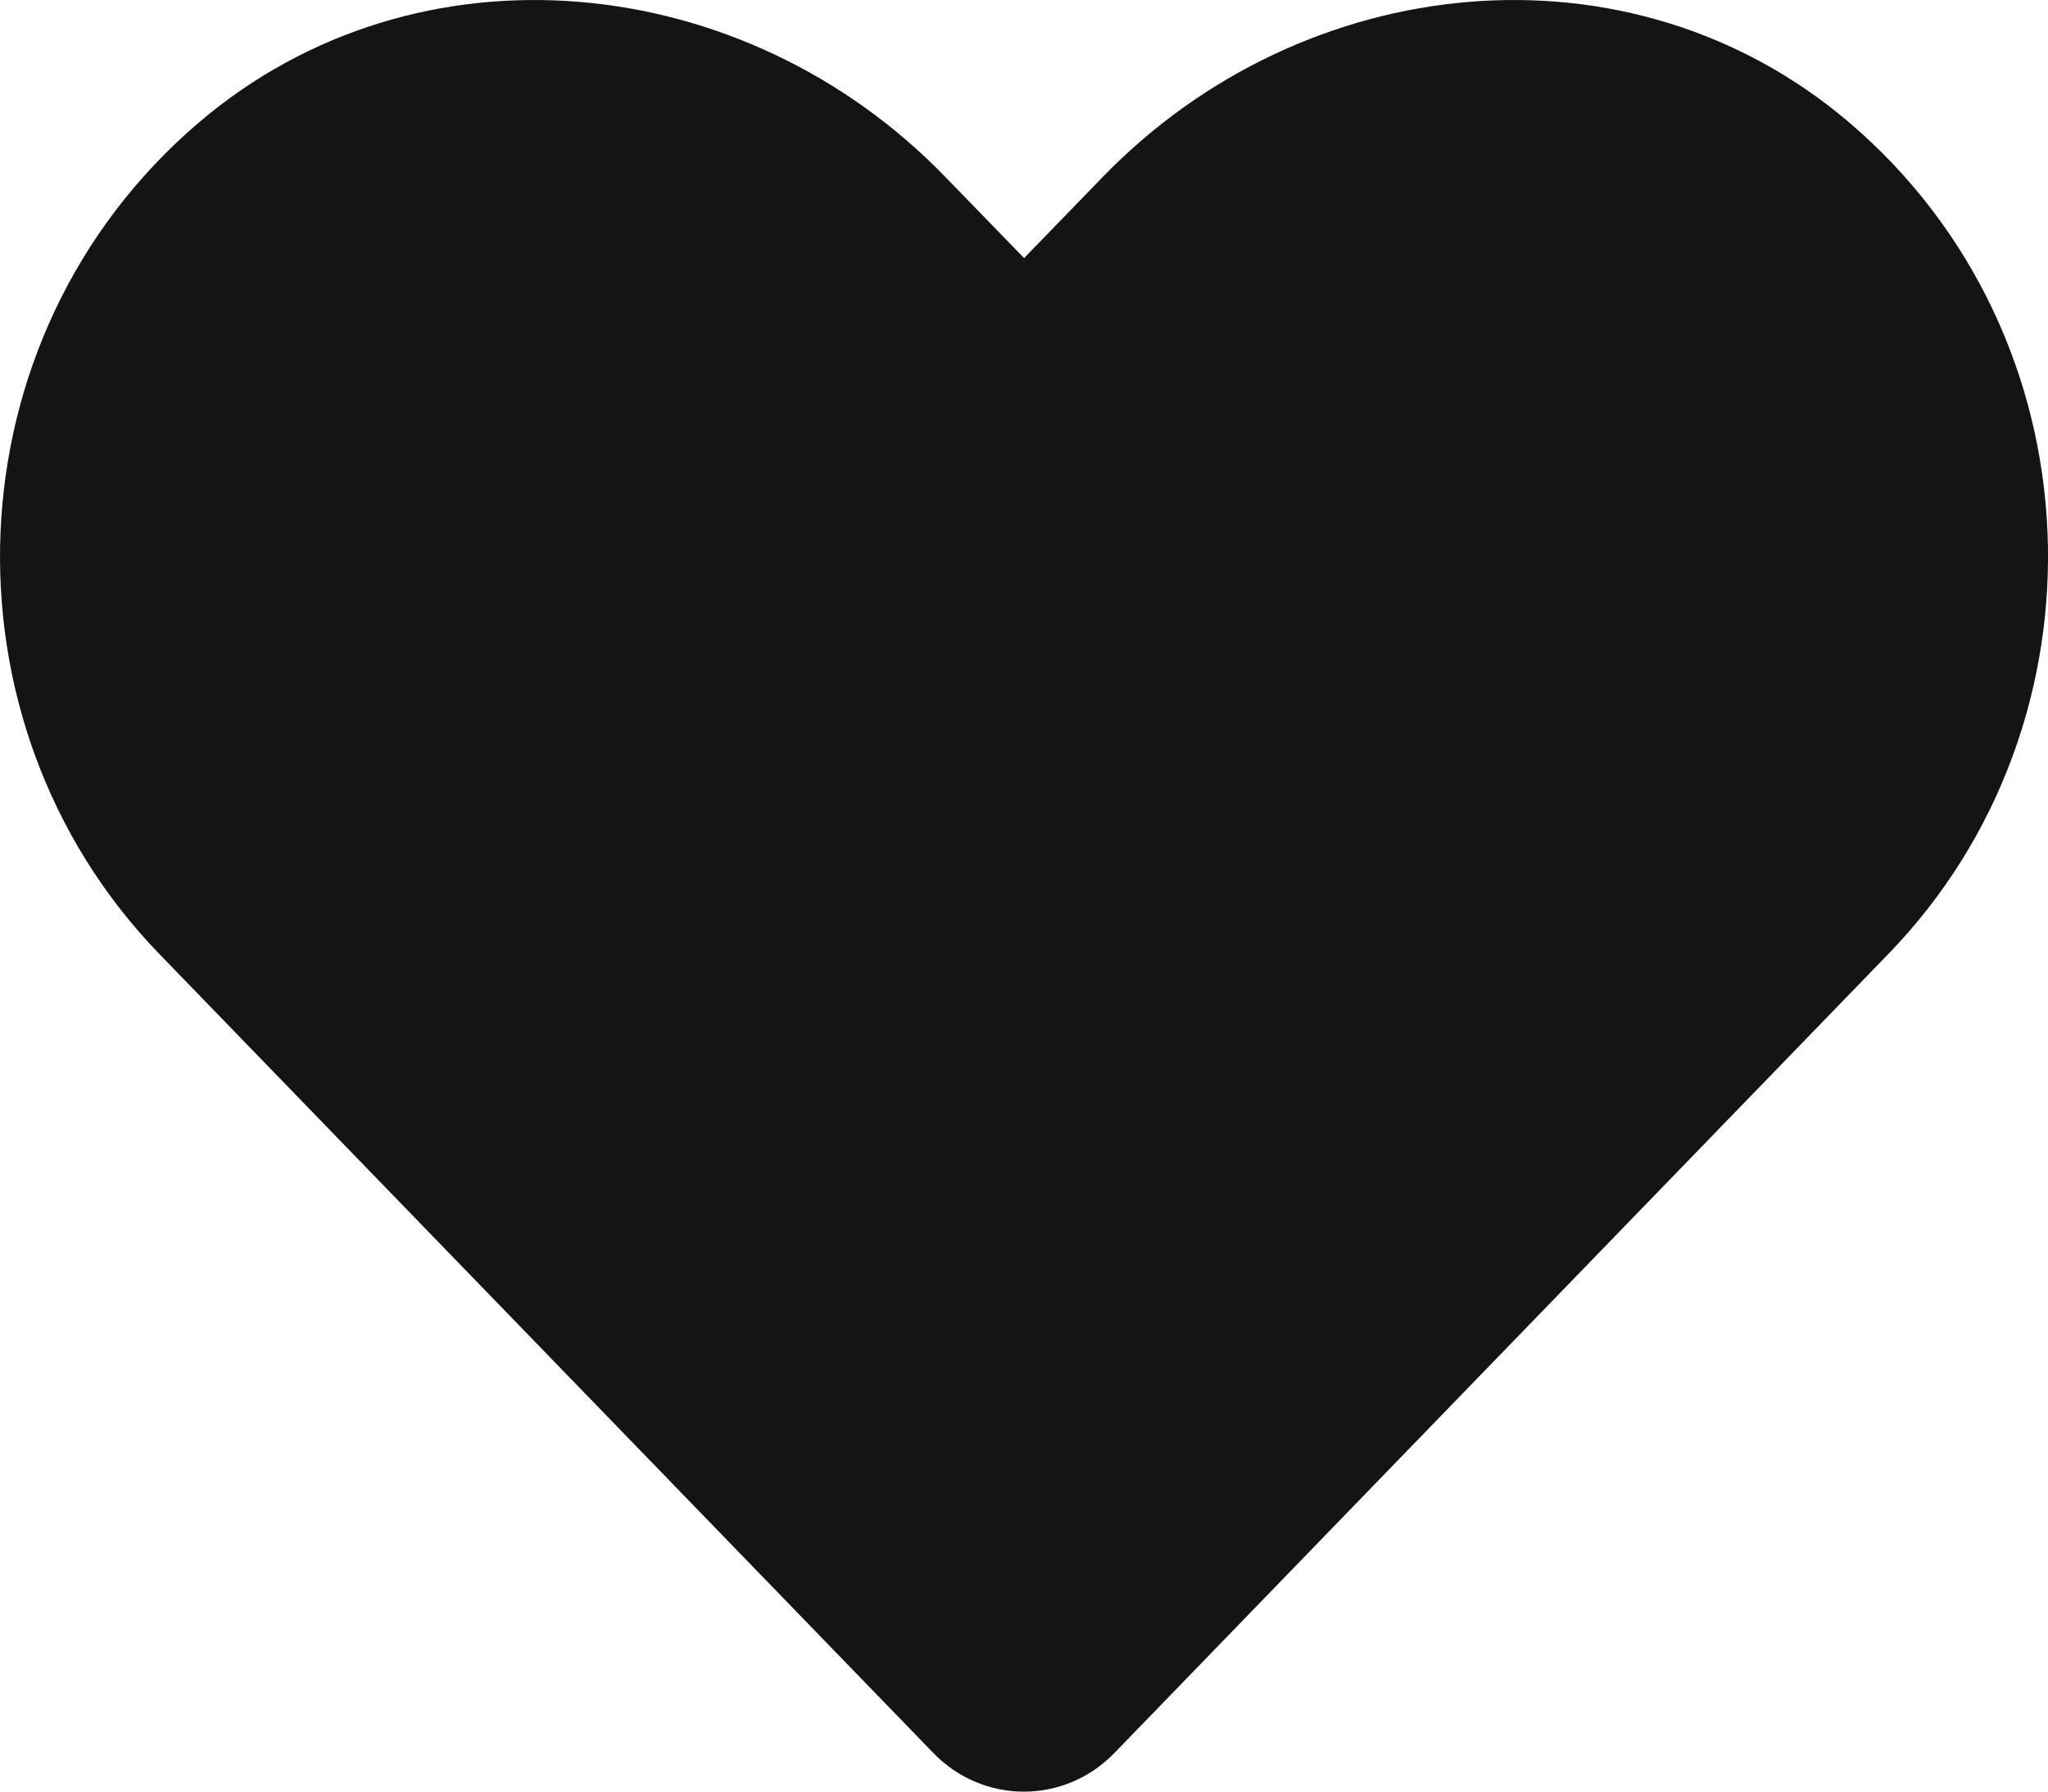 <svg width="24" height="21" viewBox="0 0 24 21" fill="none" xmlns="http://www.w3.org/2000/svg">
<path d="M21.671 1.436C19.102 -0.753 15.282 -0.359 12.924 2.073L12.001 3.025L11.077 2.073C8.724 -0.359 4.899 -0.753 2.33 1.436C-0.613 3.948 -0.768 8.458 1.866 11.181L10.937 20.547C11.523 21.152 12.474 21.152 13.06 20.547L22.13 11.181C24.769 8.458 24.615 3.948 21.671 1.436Z" fill="#141416"/>
</svg>
